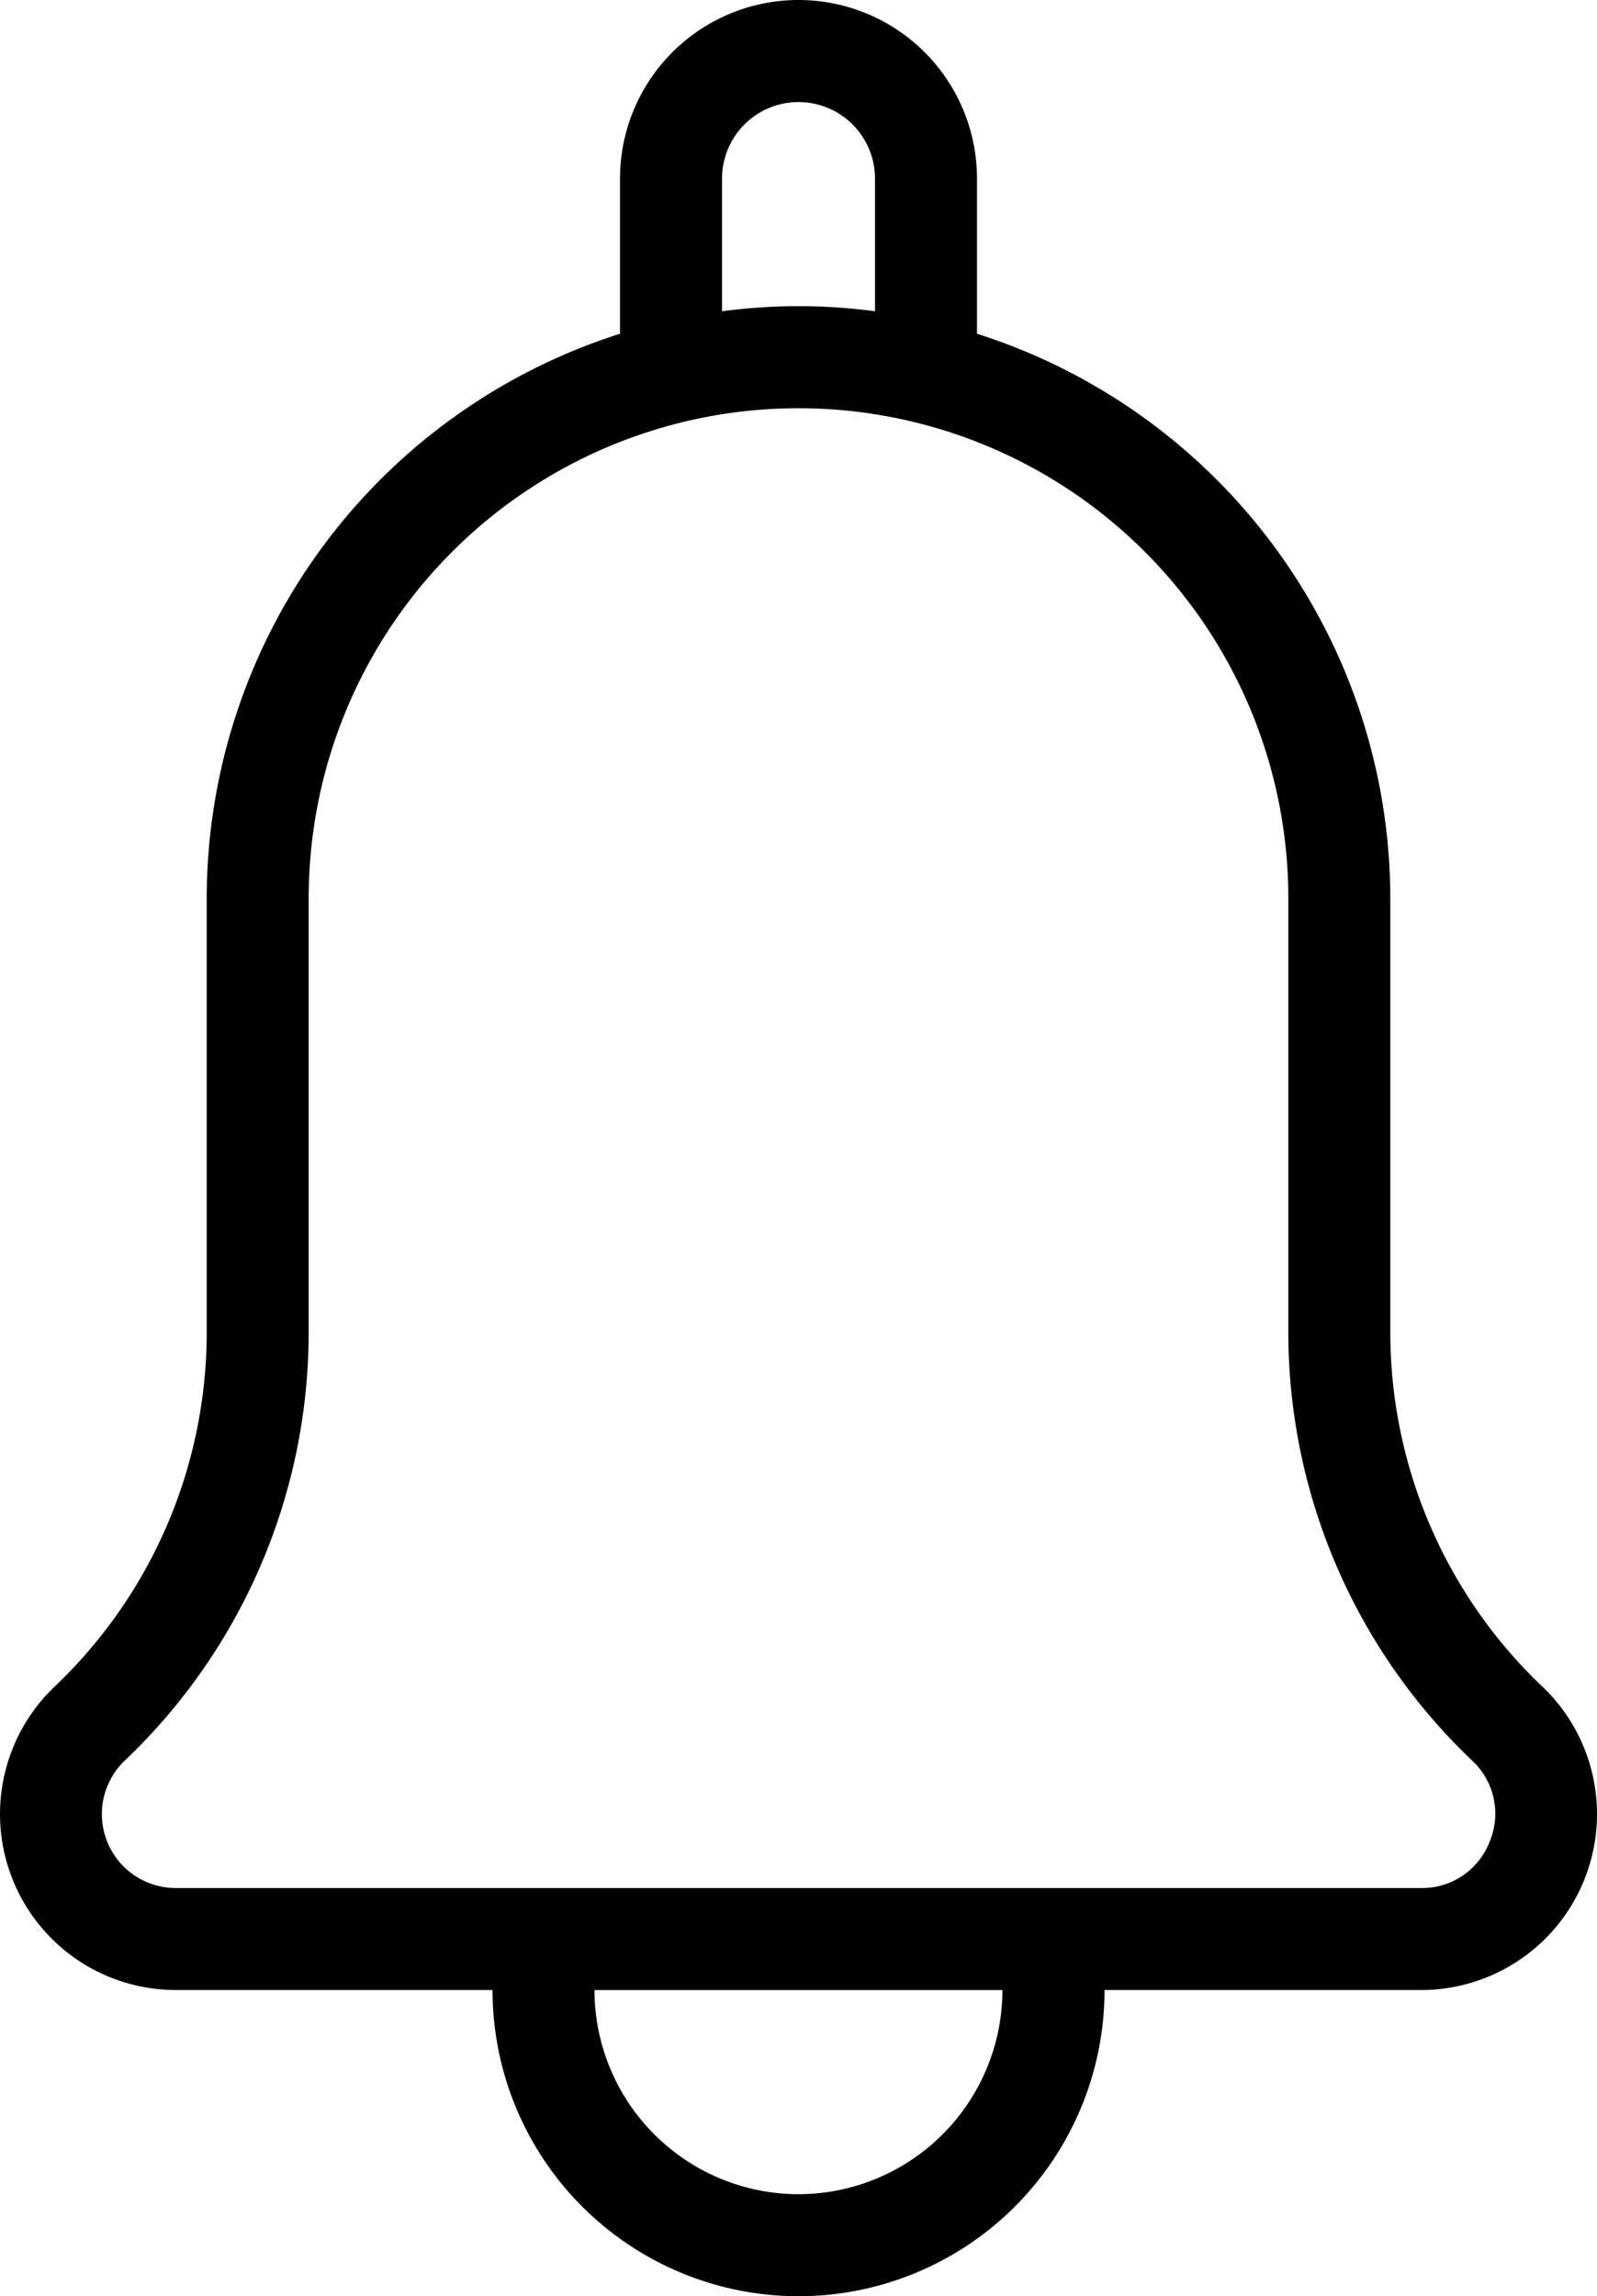 <svg xmlns="http://www.w3.org/2000/svg" width="105.163" height="151.115" viewBox="0 0 105.163 151.115">
  <path id="Path_19" data-name="Path 19" d="M212.766,189.634a32.133,32.133,0,0,1-9.992-23.231V137.78a39.04,39.04,0,0,0-27.218-37.157V90.412a11.753,11.753,0,1,0-23.506,0v10.21a39.039,39.039,0,0,0-27.218,37.157V166.4a32.134,32.134,0,0,1-9.992,23.231,11.582,11.582,0,0,0,7.965,19.991h20.85a20.149,20.149,0,1,0,40.3,0H204.8a11.582,11.582,0,0,0,7.966-19.991Zm-54-99.221a5.037,5.037,0,1,1,10.074,0v8.731a37.886,37.886,0,0,0-10.074,0ZM163.8,223.058a13.448,13.448,0,0,1-13.433-13.433h26.865A13.448,13.448,0,0,1,163.8,223.058Zm45.519-23.213a4.764,4.764,0,0,1-4.521,3.065h-82a4.866,4.866,0,0,1-3.347-8.4A38.885,38.885,0,0,0,131.547,166.4V137.78a32.255,32.255,0,0,1,64.511,0V166.4a38.887,38.887,0,0,0,12.089,28.108A4.763,4.763,0,0,1,209.321,199.844Z" transform="translate(-111.221 -78.659)"/>
</svg>
